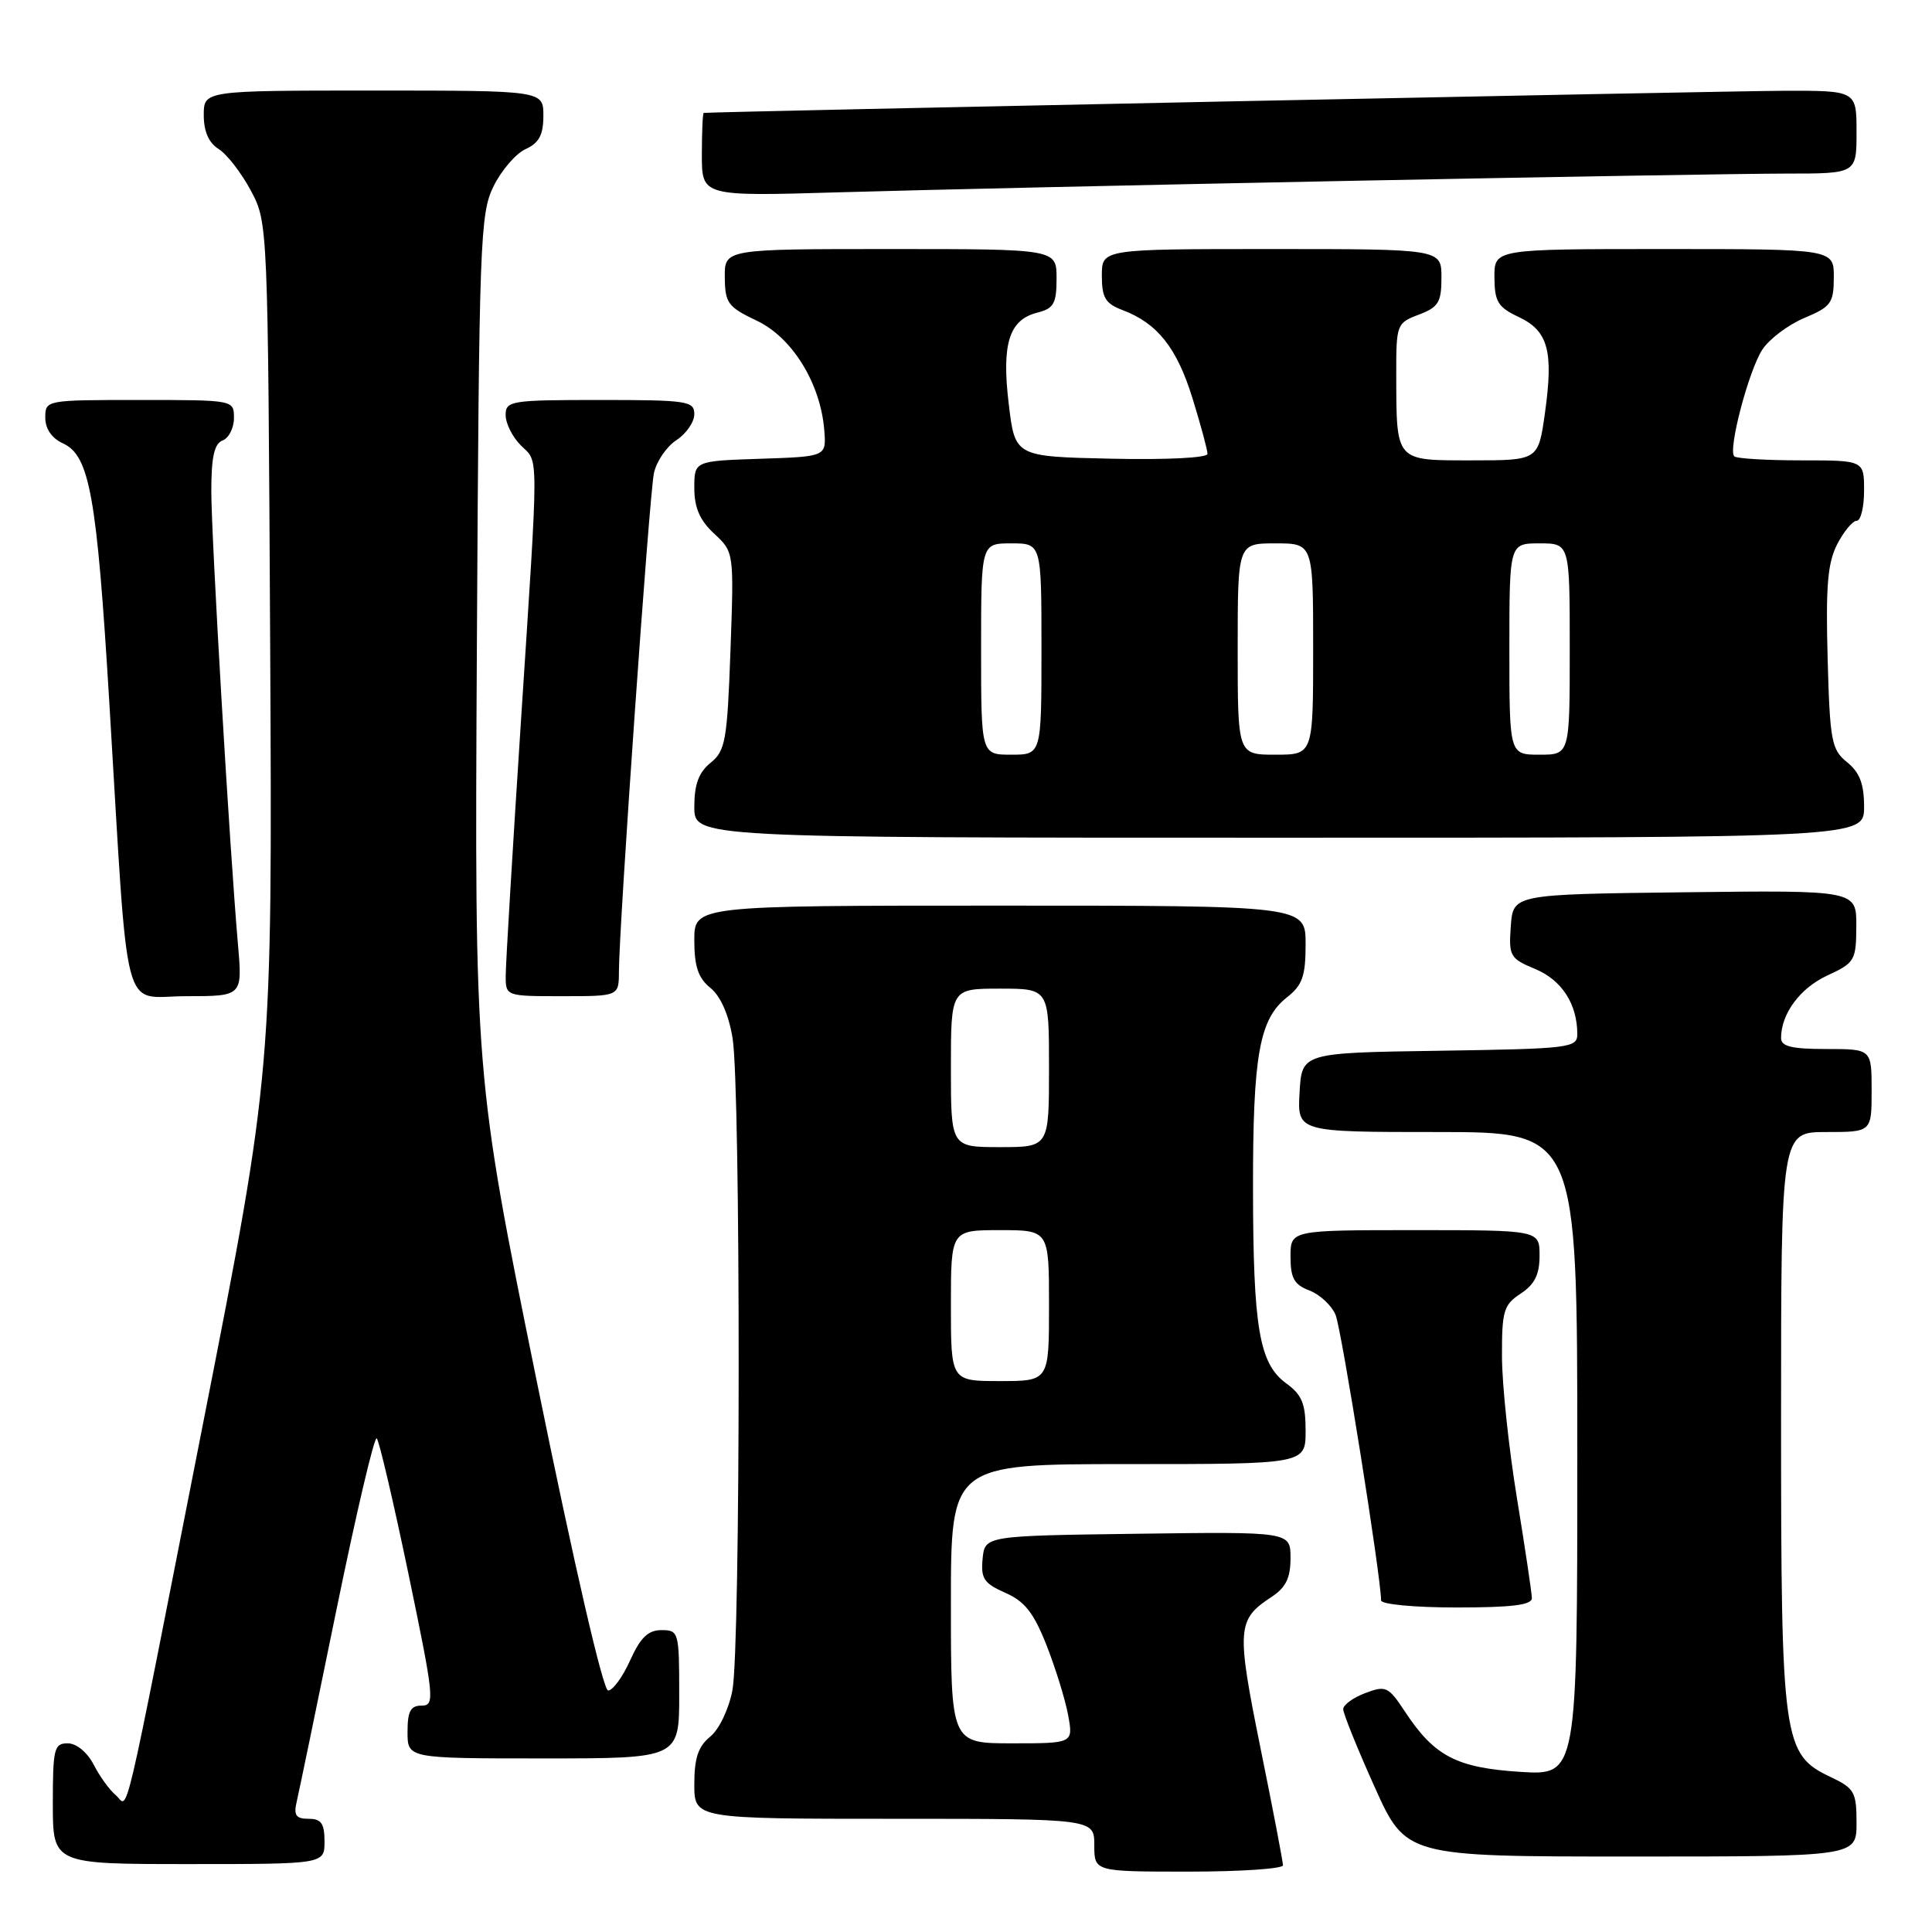 <?xml version="1.0" encoding="UTF-8" standalone="no"?>
<!DOCTYPE svg PUBLIC "-//W3C//DTD SVG 1.1//EN" "http://www.w3.org/Graphics/SVG/1.1/DTD/svg11.dtd" >
<svg xmlns="http://www.w3.org/2000/svg" xmlns:xlink="http://www.w3.org/1999/xlink" version="1.1" viewBox="0 0 256 256">
 <g >
 <path fill="currentColor"
d=" M 170.00 247.16 C 170.00 246.69 168.66 239.68 167.01 231.57 C 163.82 215.79 163.91 214.60 168.46 211.62 C 170.38 210.36 171.00 209.10 171.00 206.46 C 171.00 202.96 171.00 202.96 150.75 203.23 C 130.50 203.50 130.50 203.50 130.20 206.55 C 129.95 209.16 130.38 209.81 133.20 211.05 C 135.78 212.18 136.97 213.70 138.67 218.00 C 139.86 221.03 141.15 225.19 141.53 227.25 C 142.22 231.00 142.22 231.00 134.11 231.00 C 126.00 231.00 126.00 231.00 126.00 212.50 C 126.00 194.00 126.00 194.00 149.50 194.00 C 173.00 194.00 173.00 194.00 173.00 189.58 C 173.00 186.00 172.52 184.82 170.44 183.31 C 166.85 180.69 166.05 176.00 166.03 157.50 C 166.01 139.84 166.86 135.04 170.53 132.15 C 172.58 130.54 173.00 129.34 173.00 125.11 C 173.00 120.00 173.00 120.00 132.50 120.00 C 92.00 120.00 92.00 120.00 92.00 124.59 C 92.00 128.07 92.52 129.60 94.13 130.90 C 95.48 131.99 96.56 134.45 97.07 137.56 C 98.16 144.19 98.14 218.32 97.05 223.96 C 96.57 226.48 95.28 229.17 94.10 230.12 C 92.52 231.40 92.00 232.96 92.00 236.41 C 92.00 241.00 92.00 241.00 118.50 241.00 C 145.00 241.00 145.00 241.00 145.00 244.50 C 145.00 248.00 145.00 248.00 157.50 248.00 C 164.38 248.00 170.00 247.62 170.00 247.16 Z  M 43.00 244.00 C 43.00 241.62 42.57 241.00 40.89 241.00 C 39.22 241.00 38.89 240.54 39.31 238.75 C 39.60 237.51 41.98 226.04 44.59 213.26 C 47.21 200.47 49.61 190.27 49.92 190.59 C 50.24 190.91 52.13 199.00 54.13 208.58 C 57.54 225.00 57.64 226.00 55.88 226.00 C 54.40 226.00 54.00 226.74 54.00 229.50 C 54.00 233.00 54.00 233.00 72.00 233.00 C 90.00 233.00 90.00 233.00 90.00 224.50 C 90.00 216.25 89.93 216.00 87.65 216.00 C 85.88 216.00 84.86 216.98 83.50 220.00 C 82.51 222.20 81.20 224.00 80.58 224.00 C 79.92 224.00 76.11 207.51 71.17 183.25 C 62.88 142.50 62.88 142.50 63.19 85.50 C 63.48 31.78 63.61 28.28 65.41 24.66 C 66.46 22.54 68.37 20.33 69.66 19.75 C 71.43 18.94 72.00 17.87 72.00 15.34 C 72.00 12.00 72.00 12.00 49.50 12.00 C 27.00 12.00 27.00 12.00 27.00 15.26 C 27.00 17.42 27.66 18.93 28.98 19.75 C 30.06 20.43 31.98 22.90 33.23 25.24 C 35.50 29.50 35.50 29.50 35.80 85.69 C 36.09 141.89 36.09 141.89 26.99 188.19 C 15.93 244.42 17.12 239.35 15.32 237.85 C 14.52 237.19 13.21 235.38 12.41 233.82 C 11.55 232.17 10.13 231.00 8.97 231.00 C 7.17 231.00 7.00 231.70 7.00 239.00 C 7.00 247.00 7.00 247.00 25.00 247.00 C 43.00 247.00 43.00 247.00 43.00 244.00 Z  M 246.00 241.55 C 246.00 237.46 245.72 236.96 242.58 235.47 C 236.23 232.46 236.00 230.79 236.00 187.98 C 236.00 150.00 236.00 150.00 242.00 150.00 C 248.00 150.00 248.00 150.00 248.00 144.50 C 248.00 139.00 248.00 139.00 242.00 139.00 C 237.42 139.00 236.00 138.66 236.00 137.55 C 236.00 134.33 238.52 130.92 242.13 129.26 C 245.77 127.58 245.95 127.27 245.97 122.73 C 246.00 117.96 246.00 117.96 223.25 118.23 C 200.50 118.50 200.50 118.50 200.19 122.71 C 199.90 126.70 200.08 127.01 203.45 128.41 C 206.96 129.88 209.00 133.05 209.00 137.04 C 209.00 138.85 207.96 138.97 190.75 139.23 C 172.50 139.50 172.50 139.50 172.20 144.75 C 171.90 150.00 171.90 150.00 190.45 150.00 C 209.00 150.00 209.00 150.00 209.00 192.63 C 209.00 235.26 209.00 235.26 201.43 234.78 C 192.99 234.24 190.05 232.70 186.16 226.79 C 183.97 223.47 183.63 223.31 180.91 224.34 C 179.31 224.94 177.99 225.90 177.98 226.47 C 177.98 227.04 179.84 231.66 182.13 236.75 C 186.29 246.00 186.29 246.00 216.15 246.00 C 246.00 246.00 246.00 246.00 246.00 241.55 Z  M 202.98 211.75 C 202.97 211.06 202.08 205.10 201.00 198.50 C 199.92 191.90 199.03 183.47 199.02 179.77 C 199.00 173.69 199.24 172.89 201.50 171.41 C 203.35 170.19 204.00 168.89 204.00 166.38 C 204.00 163.00 204.00 163.00 187.50 163.00 C 171.00 163.00 171.00 163.00 171.00 166.52 C 171.00 169.37 171.49 170.23 173.51 171.00 C 174.89 171.53 176.45 172.98 176.97 174.23 C 177.76 176.11 183.00 209.02 183.00 212.06 C 183.00 212.58 187.43 213.00 193.00 213.00 C 200.34 213.00 203.00 212.67 202.98 211.75 Z  M 31.54 125.25 C 30.42 112.39 28.00 71.19 28.00 65.08 C 28.00 60.54 28.39 58.79 29.50 58.36 C 30.32 58.05 31.00 56.71 31.00 55.39 C 31.00 53.00 31.00 53.00 18.50 53.00 C 6.06 53.00 6.00 53.01 6.00 55.34 C 6.00 56.82 6.86 58.07 8.34 58.75 C 11.88 60.36 12.83 65.70 14.48 93.00 C 17.09 136.15 16.00 132.00 24.65 132.00 C 32.12 132.00 32.12 132.00 31.54 125.25 Z  M 82.01 128.75 C 82.03 122.64 86.04 65.51 86.65 62.69 C 86.98 61.14 88.32 59.18 89.63 58.32 C 90.93 57.47 92.00 55.92 92.00 54.88 C 92.00 53.14 91.08 53.00 79.50 53.00 C 67.67 53.00 67.00 53.11 67.00 55.00 C 67.00 56.10 67.90 57.90 69.00 59.00 C 71.42 61.42 71.42 58.79 69.00 96.00 C 67.91 112.78 67.01 127.74 67.01 129.25 C 67.00 132.00 67.00 132.00 74.50 132.00 C 82.00 132.00 82.00 132.00 82.01 128.75 Z  M 247.00 106.91 C 247.00 103.87 246.42 102.35 244.75 101.00 C 242.68 99.33 242.47 98.21 242.17 87.20 C 241.91 77.67 242.17 74.58 243.44 72.11 C 244.33 70.40 245.49 69.00 246.03 69.00 C 246.56 69.00 247.00 67.20 247.00 65.00 C 247.00 61.00 247.00 61.00 238.67 61.00 C 234.08 61.00 230.10 60.76 229.80 60.47 C 228.94 59.61 231.71 49.10 233.52 46.32 C 234.44 44.92 236.95 43.03 239.09 42.13 C 242.62 40.65 242.98 40.16 242.99 36.75 C 243.00 33.00 243.00 33.00 220.50 33.00 C 198.00 33.00 198.00 33.00 198.02 36.75 C 198.04 39.98 198.49 40.71 201.23 42.00 C 205.14 43.84 205.87 46.50 204.71 54.75 C 203.83 61.00 203.83 61.00 195.03 61.00 C 184.82 61.00 185.04 61.25 185.01 49.66 C 185.00 42.98 185.07 42.80 188.00 41.69 C 190.60 40.71 191.00 40.06 191.00 36.78 C 191.00 33.00 191.00 33.00 168.50 33.00 C 146.00 33.00 146.00 33.00 146.00 36.52 C 146.00 39.45 146.47 40.23 148.75 41.09 C 153.37 42.84 155.95 46.09 158.02 52.80 C 159.11 56.32 160.00 59.63 160.00 60.14 C 160.00 60.67 154.59 60.94 147.25 60.78 C 134.50 60.50 134.50 60.50 133.67 53.58 C 132.70 45.56 133.70 42.36 137.47 41.42 C 139.63 40.87 140.00 40.22 140.00 36.89 C 140.00 33.00 140.00 33.00 118.00 33.00 C 96.00 33.00 96.00 33.00 96.04 36.75 C 96.07 40.16 96.45 40.68 100.29 42.50 C 104.99 44.73 108.73 50.81 109.22 57.00 C 109.50 60.50 109.50 60.50 100.75 60.79 C 92.00 61.08 92.00 61.08 92.00 64.67 C 92.00 67.27 92.73 68.95 94.63 70.71 C 97.26 73.15 97.26 73.15 96.79 86.24 C 96.36 98.13 96.12 99.49 94.16 101.07 C 92.58 102.35 92.00 103.93 92.00 106.91 C 92.00 111.00 92.00 111.00 169.50 111.00 C 247.00 111.00 247.00 111.00 247.00 106.91 Z  M 178.51 23.97 C 205.46 23.44 231.68 23.00 236.76 23.00 C 246.00 23.00 246.00 23.00 246.00 17.50 C 246.00 12.00 246.00 12.00 236.25 12.03 C 228.43 12.06 94.16 14.81 93.25 14.96 C 93.11 14.98 93.00 17.48 93.00 20.51 C 93.00 26.02 93.00 26.02 111.25 25.48 C 121.29 25.18 151.55 24.50 178.51 23.97 Z  M 126.00 173.00 C 126.00 163.00 126.00 163.00 132.50 163.00 C 139.00 163.00 139.00 163.00 139.00 173.00 C 139.00 183.00 139.00 183.00 132.50 183.00 C 126.00 183.00 126.00 183.00 126.00 173.00 Z  M 126.00 141.50 C 126.00 131.00 126.00 131.00 132.50 131.00 C 139.00 131.00 139.00 131.00 139.00 141.50 C 139.00 152.00 139.00 152.00 132.50 152.00 C 126.00 152.00 126.00 152.00 126.00 141.50 Z  M 130.00 86.00 C 130.00 72.00 130.00 72.00 134.00 72.00 C 138.00 72.00 138.00 72.00 138.00 86.00 C 138.00 100.00 138.00 100.00 134.00 100.00 C 130.00 100.00 130.00 100.00 130.00 86.00 Z  M 164.00 86.00 C 164.00 72.00 164.00 72.00 169.00 72.00 C 174.00 72.00 174.00 72.00 174.00 86.00 C 174.00 100.00 174.00 100.00 169.00 100.00 C 164.00 100.00 164.00 100.00 164.00 86.00 Z  M 200.00 86.00 C 200.00 72.00 200.00 72.00 204.00 72.00 C 208.00 72.00 208.00 72.00 208.00 86.00 C 208.00 100.00 208.00 100.00 204.00 100.00 C 200.00 100.00 200.00 100.00 200.00 86.00 Z "/>
</g>
</svg>